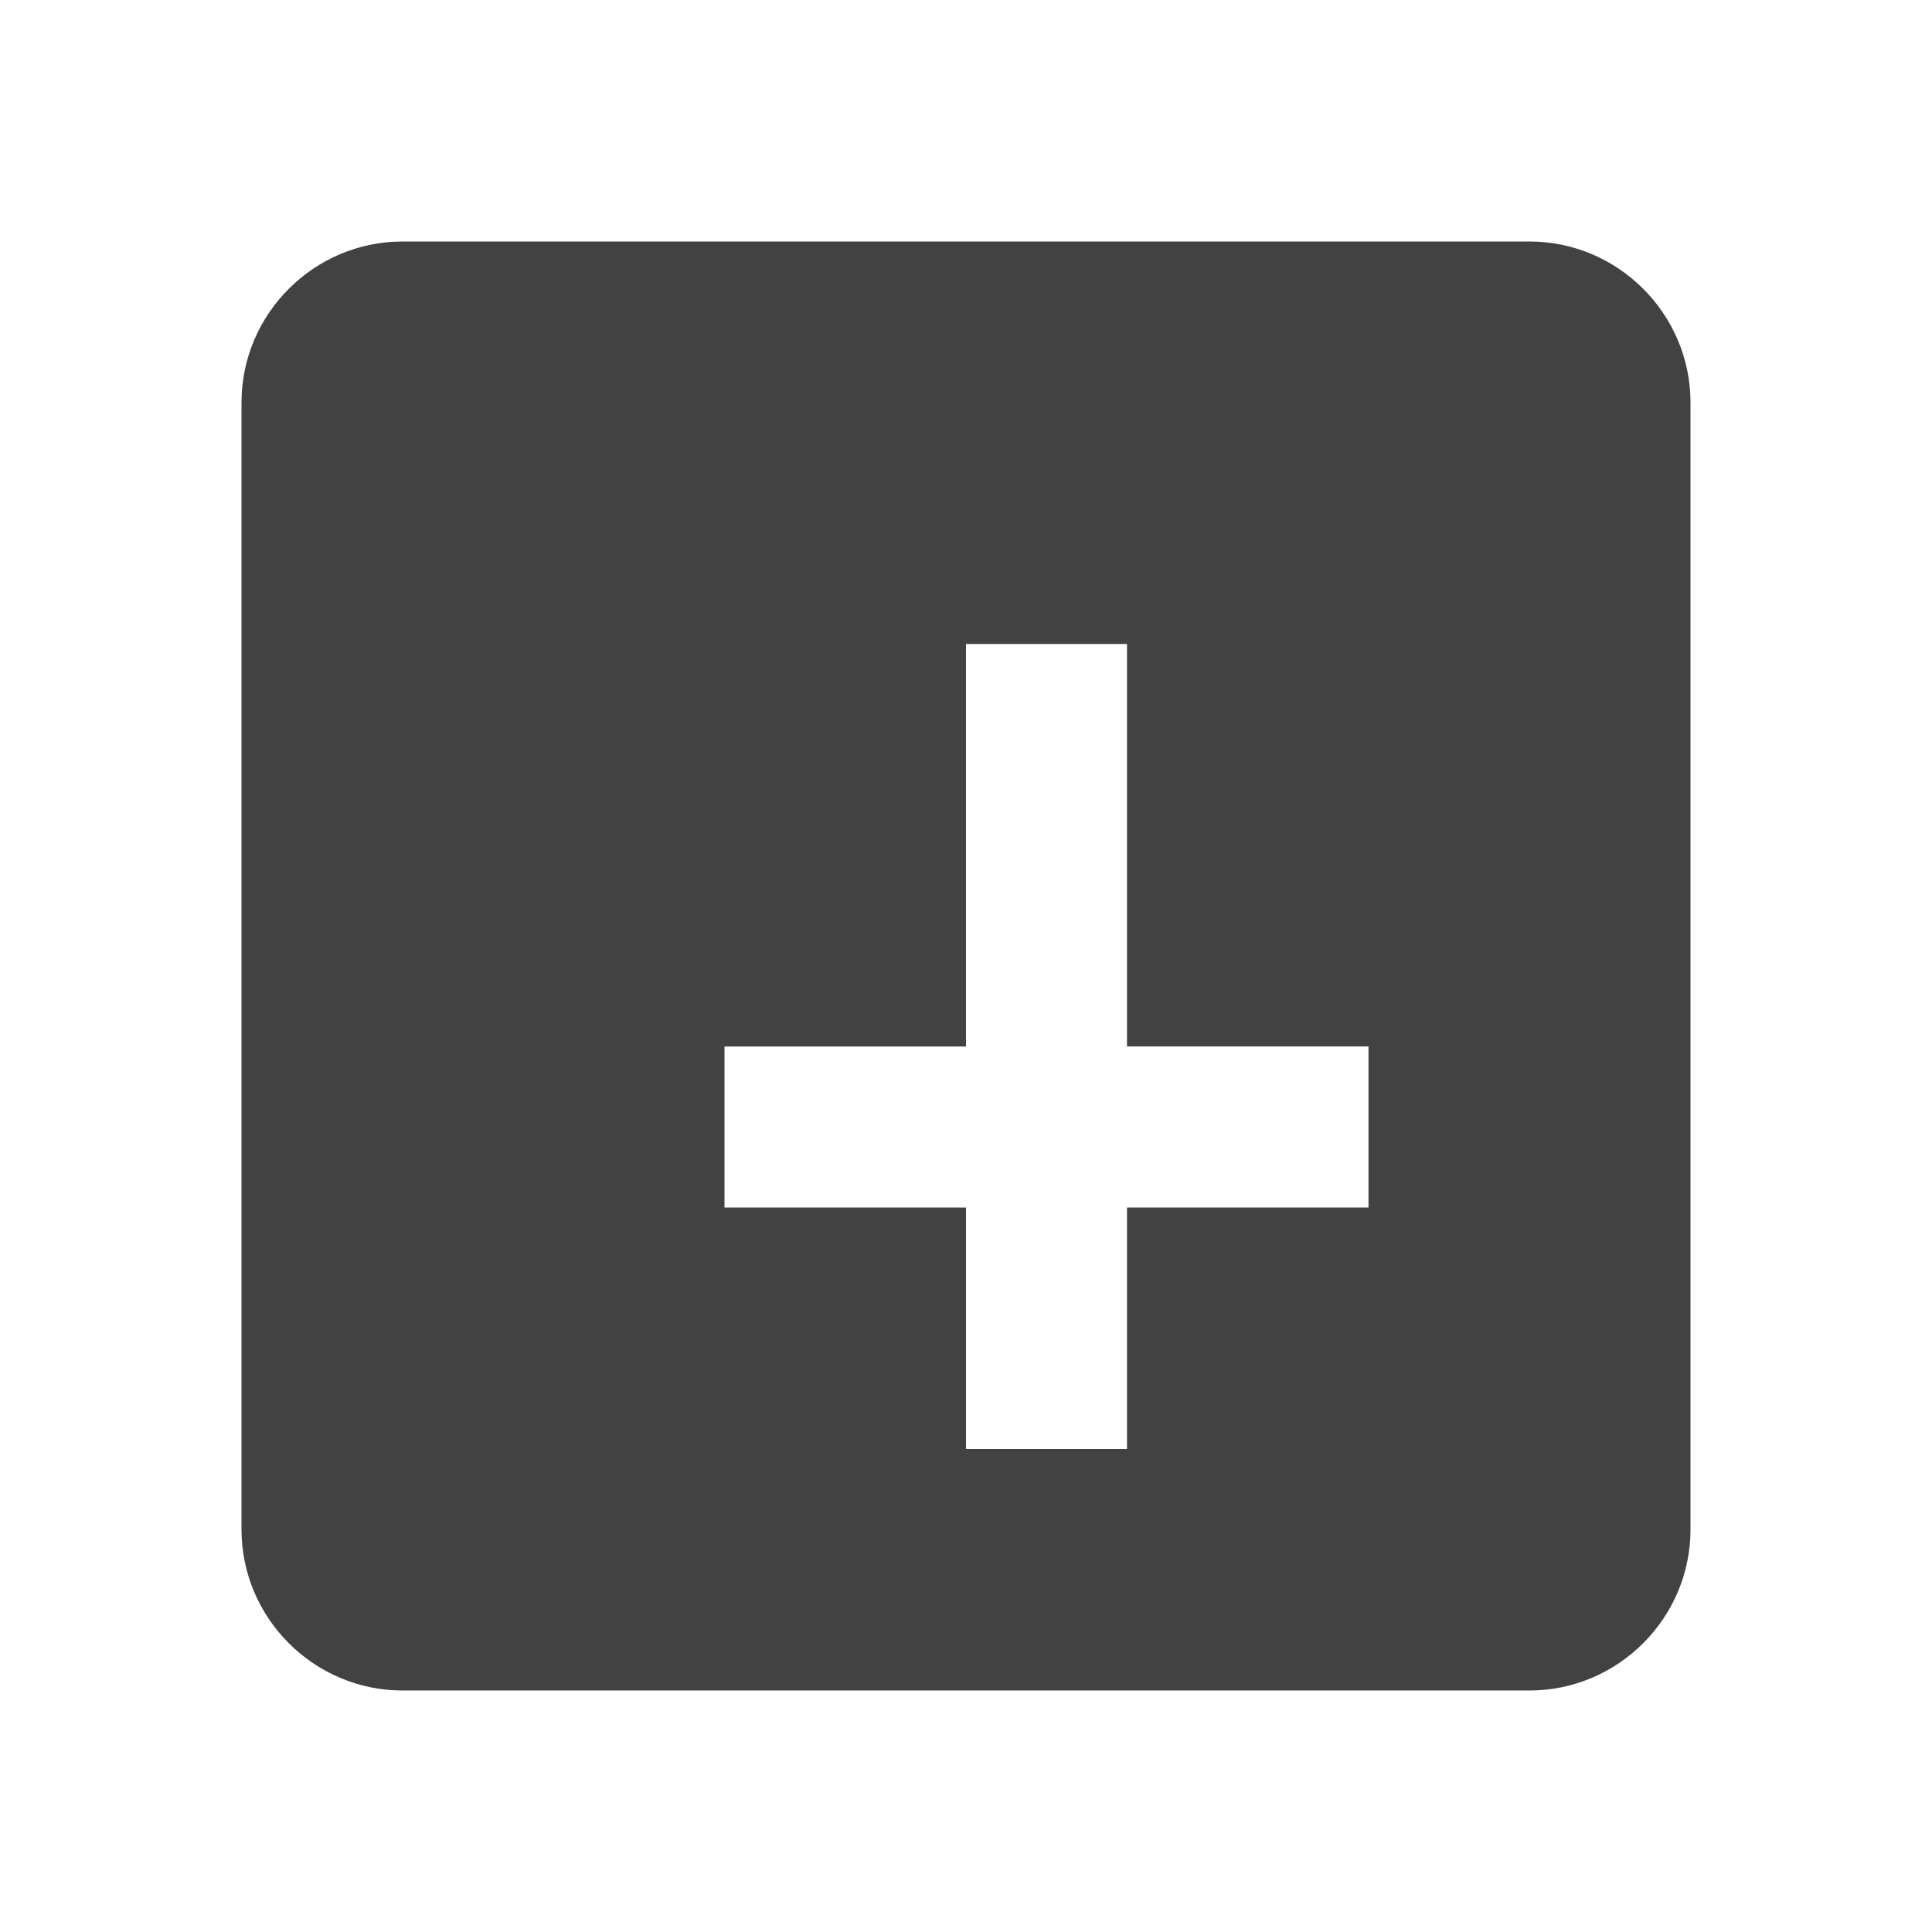 <svg width="24" height="24" viewBox="0 0 24 24">
    <path 
        fill="#424242" 
        d="M19 3H5c-1.1 0-2 .9-2 2v14c0 1.1.9 2 2 2h14c1.1 0 2-.9 2-2V5c0-1.1-.9-2-2-2zm-2 12h-3v3h-2v-3H9v-2h3V8h2v5h3v2z"
    />
</svg>
